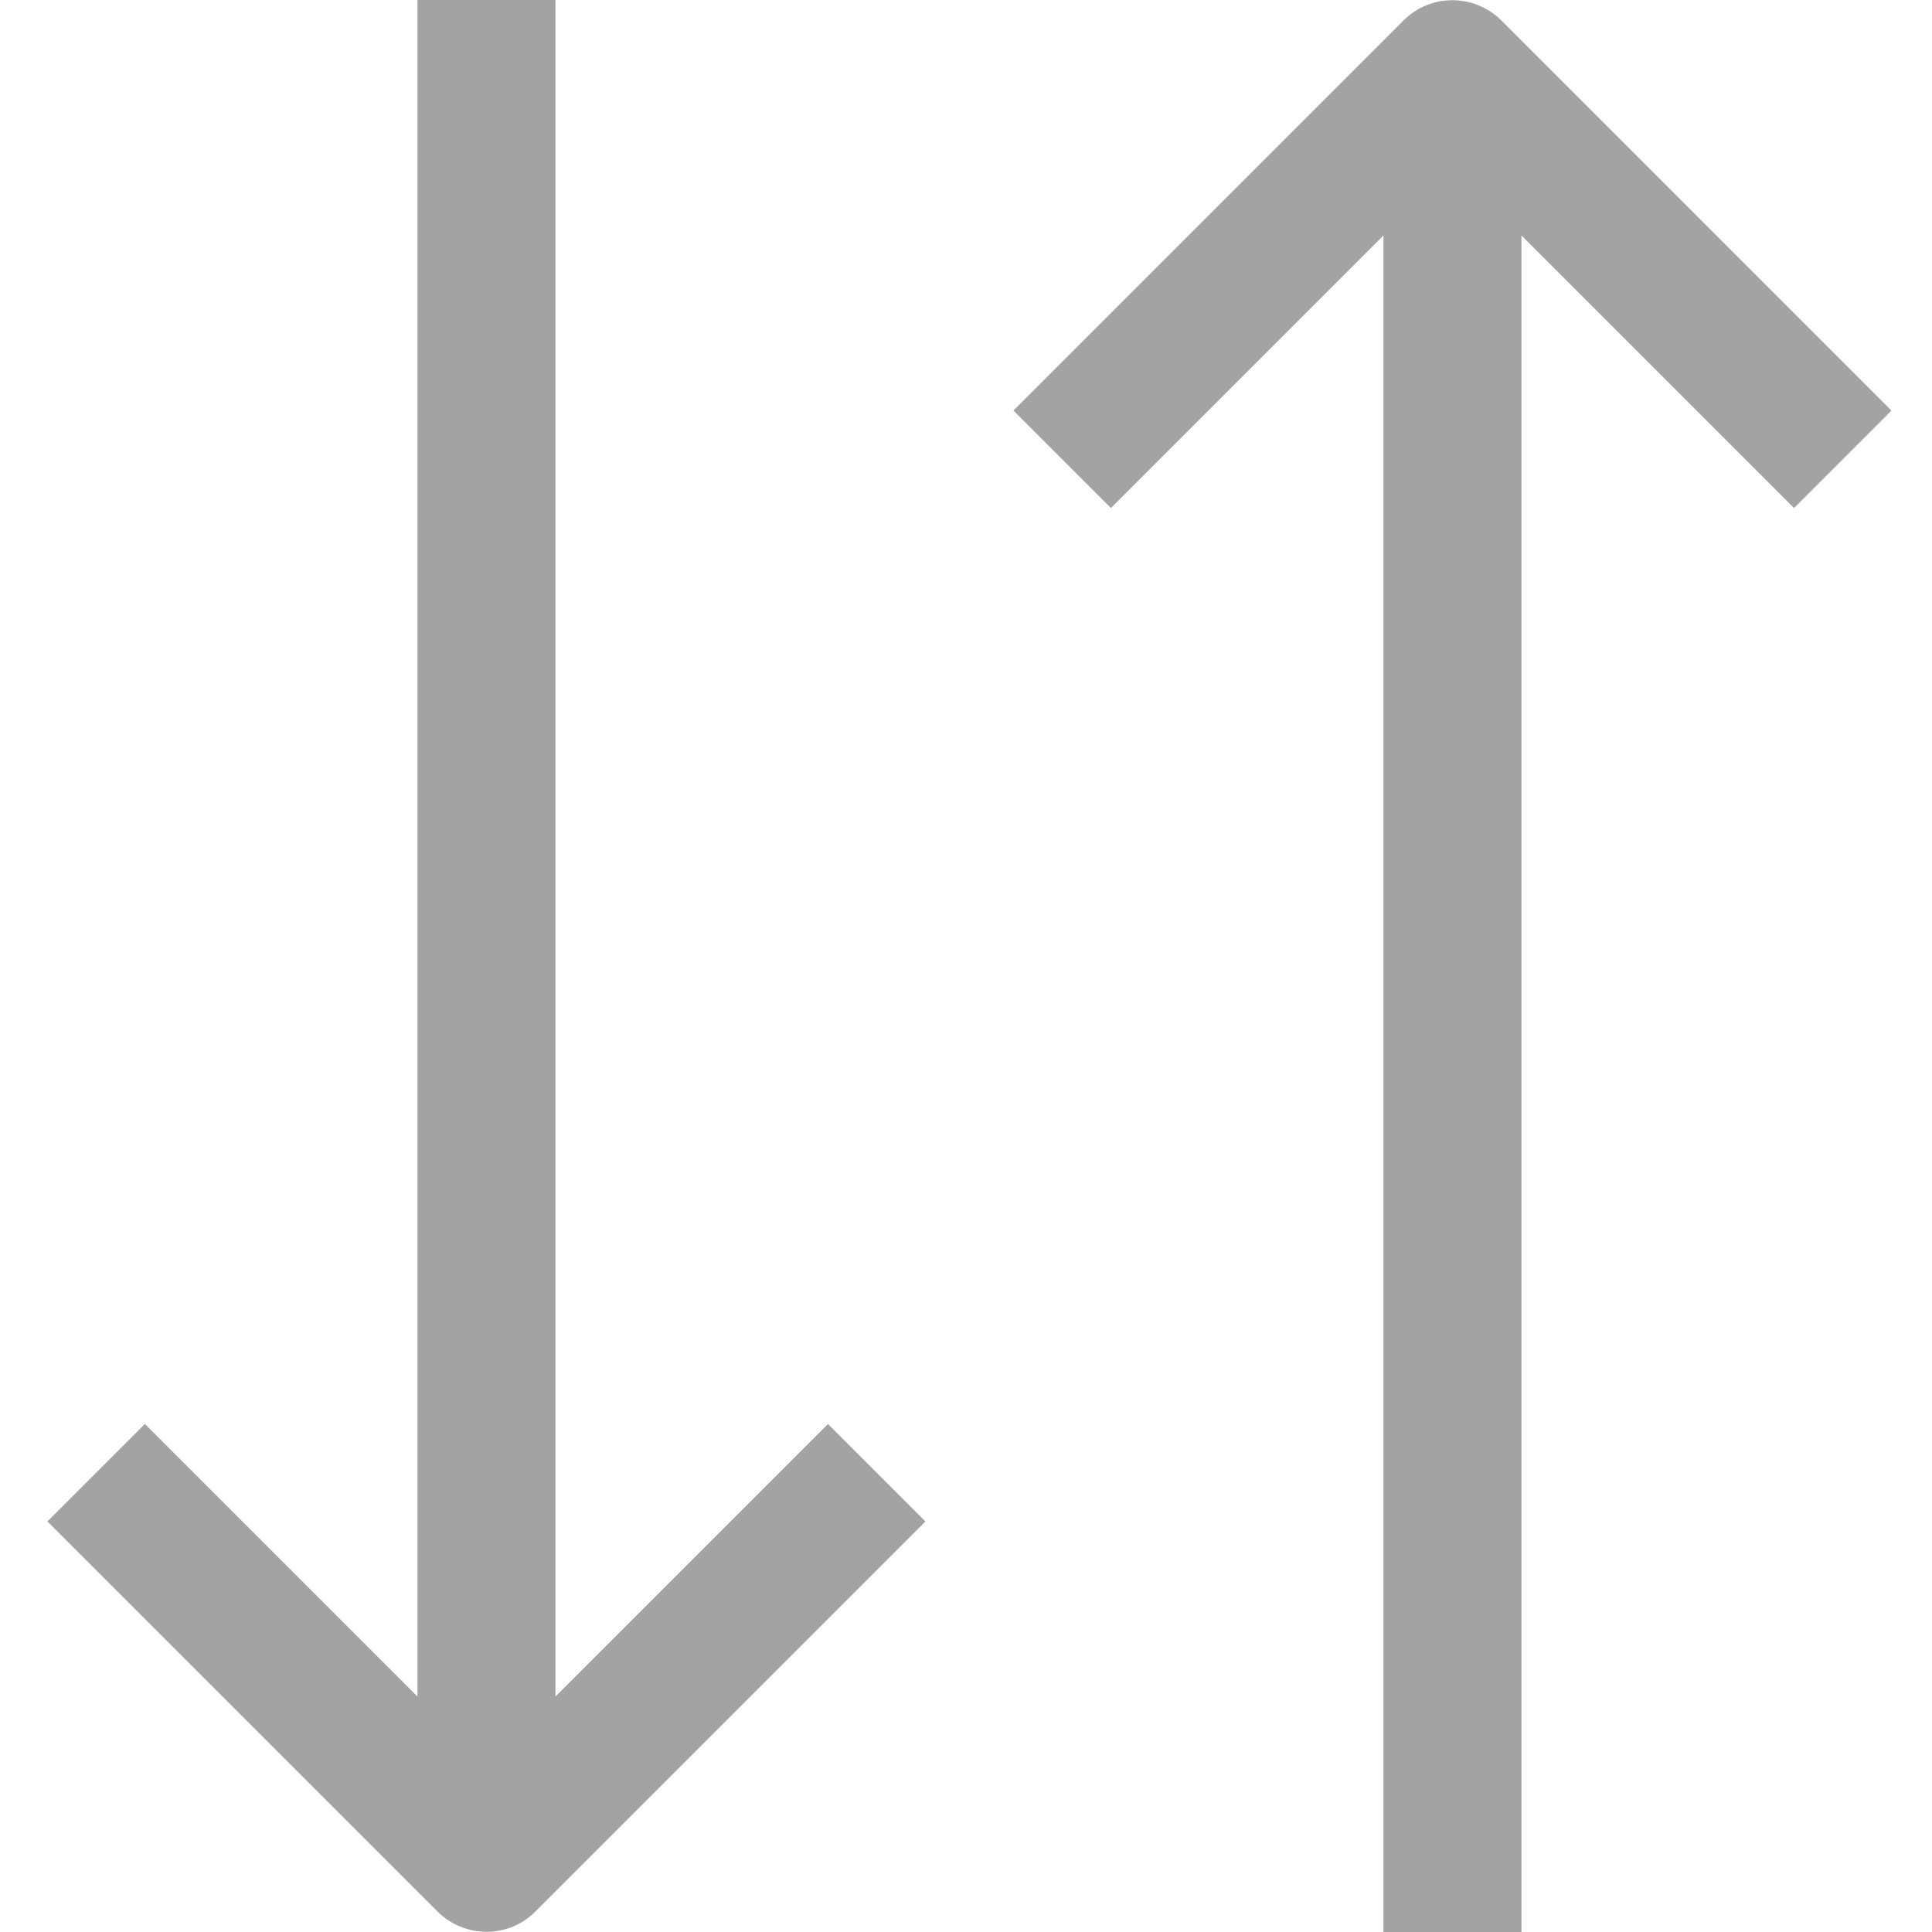 <?xml version="1.0" encoding="utf-8"?>
<!-- Generator: Adobe Illustrator 23.0.6, SVG Export Plug-In . SVG Version: 6.00 Build 0)  -->
<svg version="1.1" id="Camada_1" xmlns="http://www.w3.org/2000/svg" xmlns:xlink="http://www.w3.org/1999/xlink" x="0px" y="0px"
	 viewBox="0 0 448 448" style="enable-background:new 0 0 448 448;" xml:space="preserve">
<style type="text/css">
	.st0{fill:#A3A3A3;}
</style>
<path class="st0" d="M128.8,393.4V0h-32v393.4l-63.2-63.2L11,352.8l90.5,90.5c6.3,6.2,16.4,6.2,22.6,0l90.5-90.5L192,330.2
	L128.8,393.4z"/>
<path class="st0" d="M438.6,95.2L348.1,4.7c-6.3-6.2-16.4-6.2-22.6,0L235,95.2l22.6,22.6l63.2-63.2V448h32V54.6l63.2,63.2
	L438.6,95.2z"/>
</svg>

